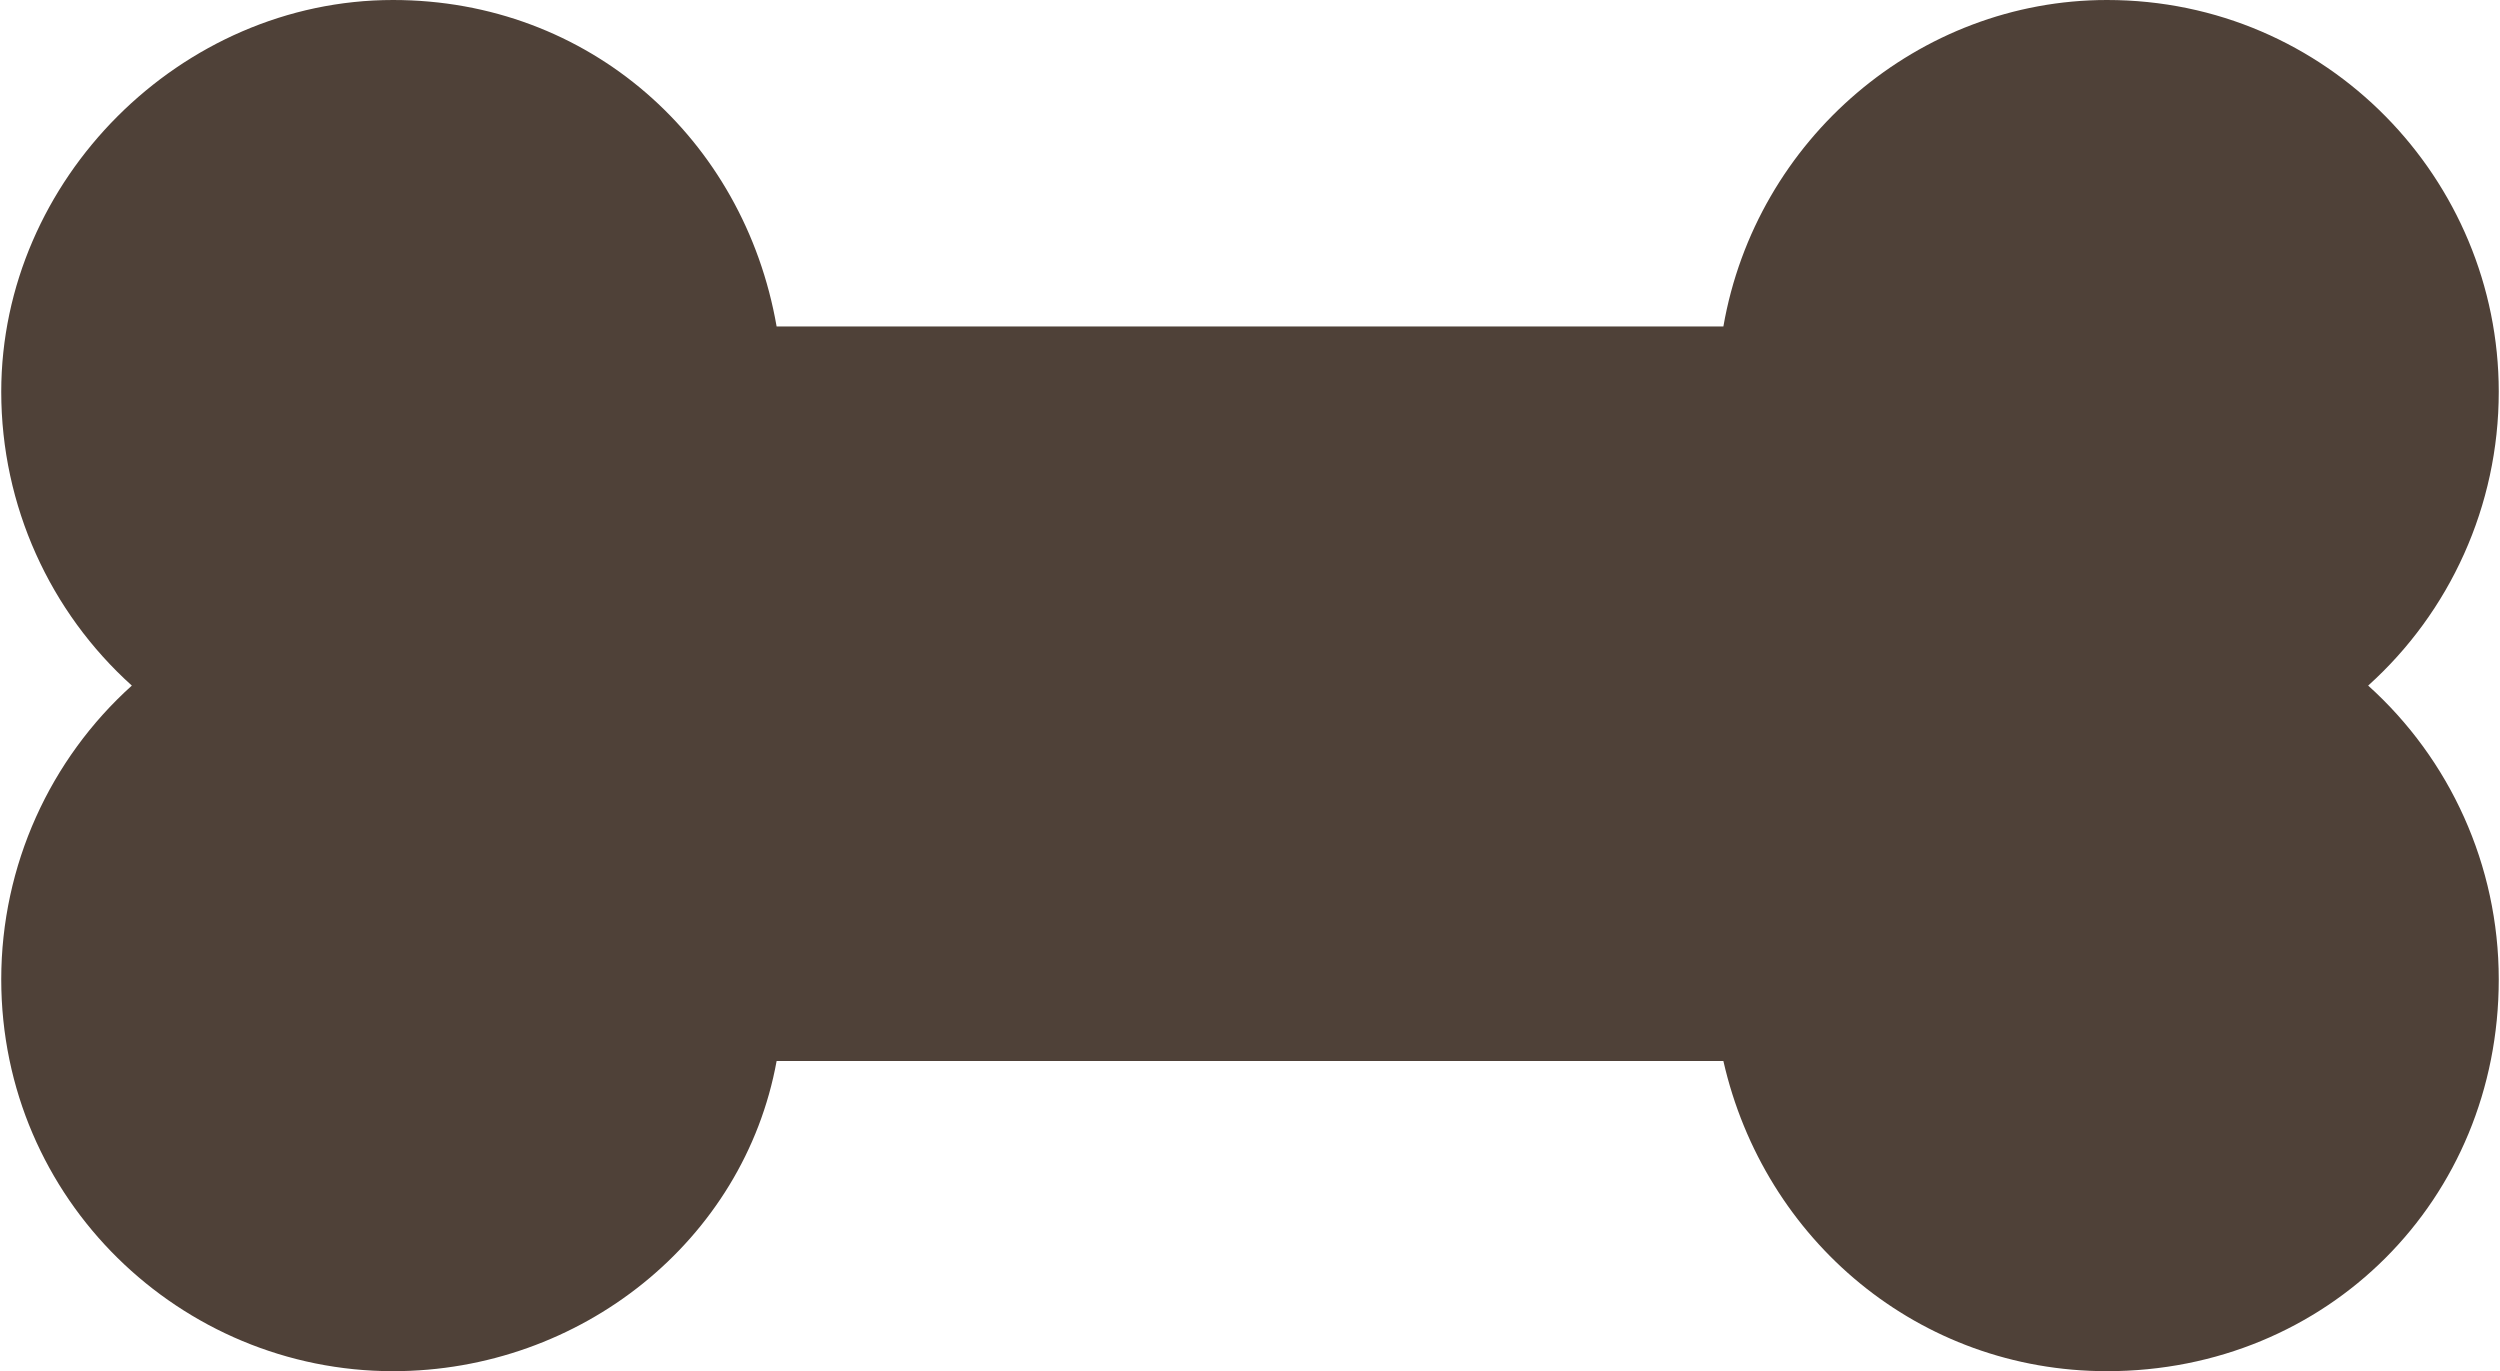 <?xml version="1.0" encoding="UTF-8"?>
<!DOCTYPE svg PUBLIC "-//W3C//DTD SVG 1.1//EN" "http://www.w3.org/Graphics/SVG/1.1/DTD/svg11.dtd">
<!-- Creator: CorelDRAW X7 -->
<svg xmlns="http://www.w3.org/2000/svg" xml:space="preserve" width="1.145in" height="0.628in" version="1.1" style="shape-rendering:geometricPrecision; text-rendering:geometricPrecision; image-rendering:optimizeQuality; fill-rule:evenodd; clip-rule:evenodd"
viewBox="0 0 306 168"
 xmlns:xlink="http://www.w3.org/1999/xlink">
 <defs>
  <style type="text/css">
   <![CDATA[
    .fil0 {fill:#4F4138;fill-rule:nonzero}
   ]]>
  </style>
 </defs>
 <g id="_2">

  <path class="fil0" d="M306 48c0,-26 -21,-48 -48,-48 -23,0 -43,17 -47,40l-116 0c-4,-23 -23,-40 -47,-40 -26,0 -48,22 -48,48 0,14 6,27 16,36 -10,9 -16,22 -16,36 0,27 22,48 48,48 23,0 43,-16 47,-38l116 0c5,22 24,38 47,38 27,0 48,-21 48,-48 0,-14 -6,-27 -16,-36 10,-9 16,-22 16,-36z"/>
 </g>
</svg>
